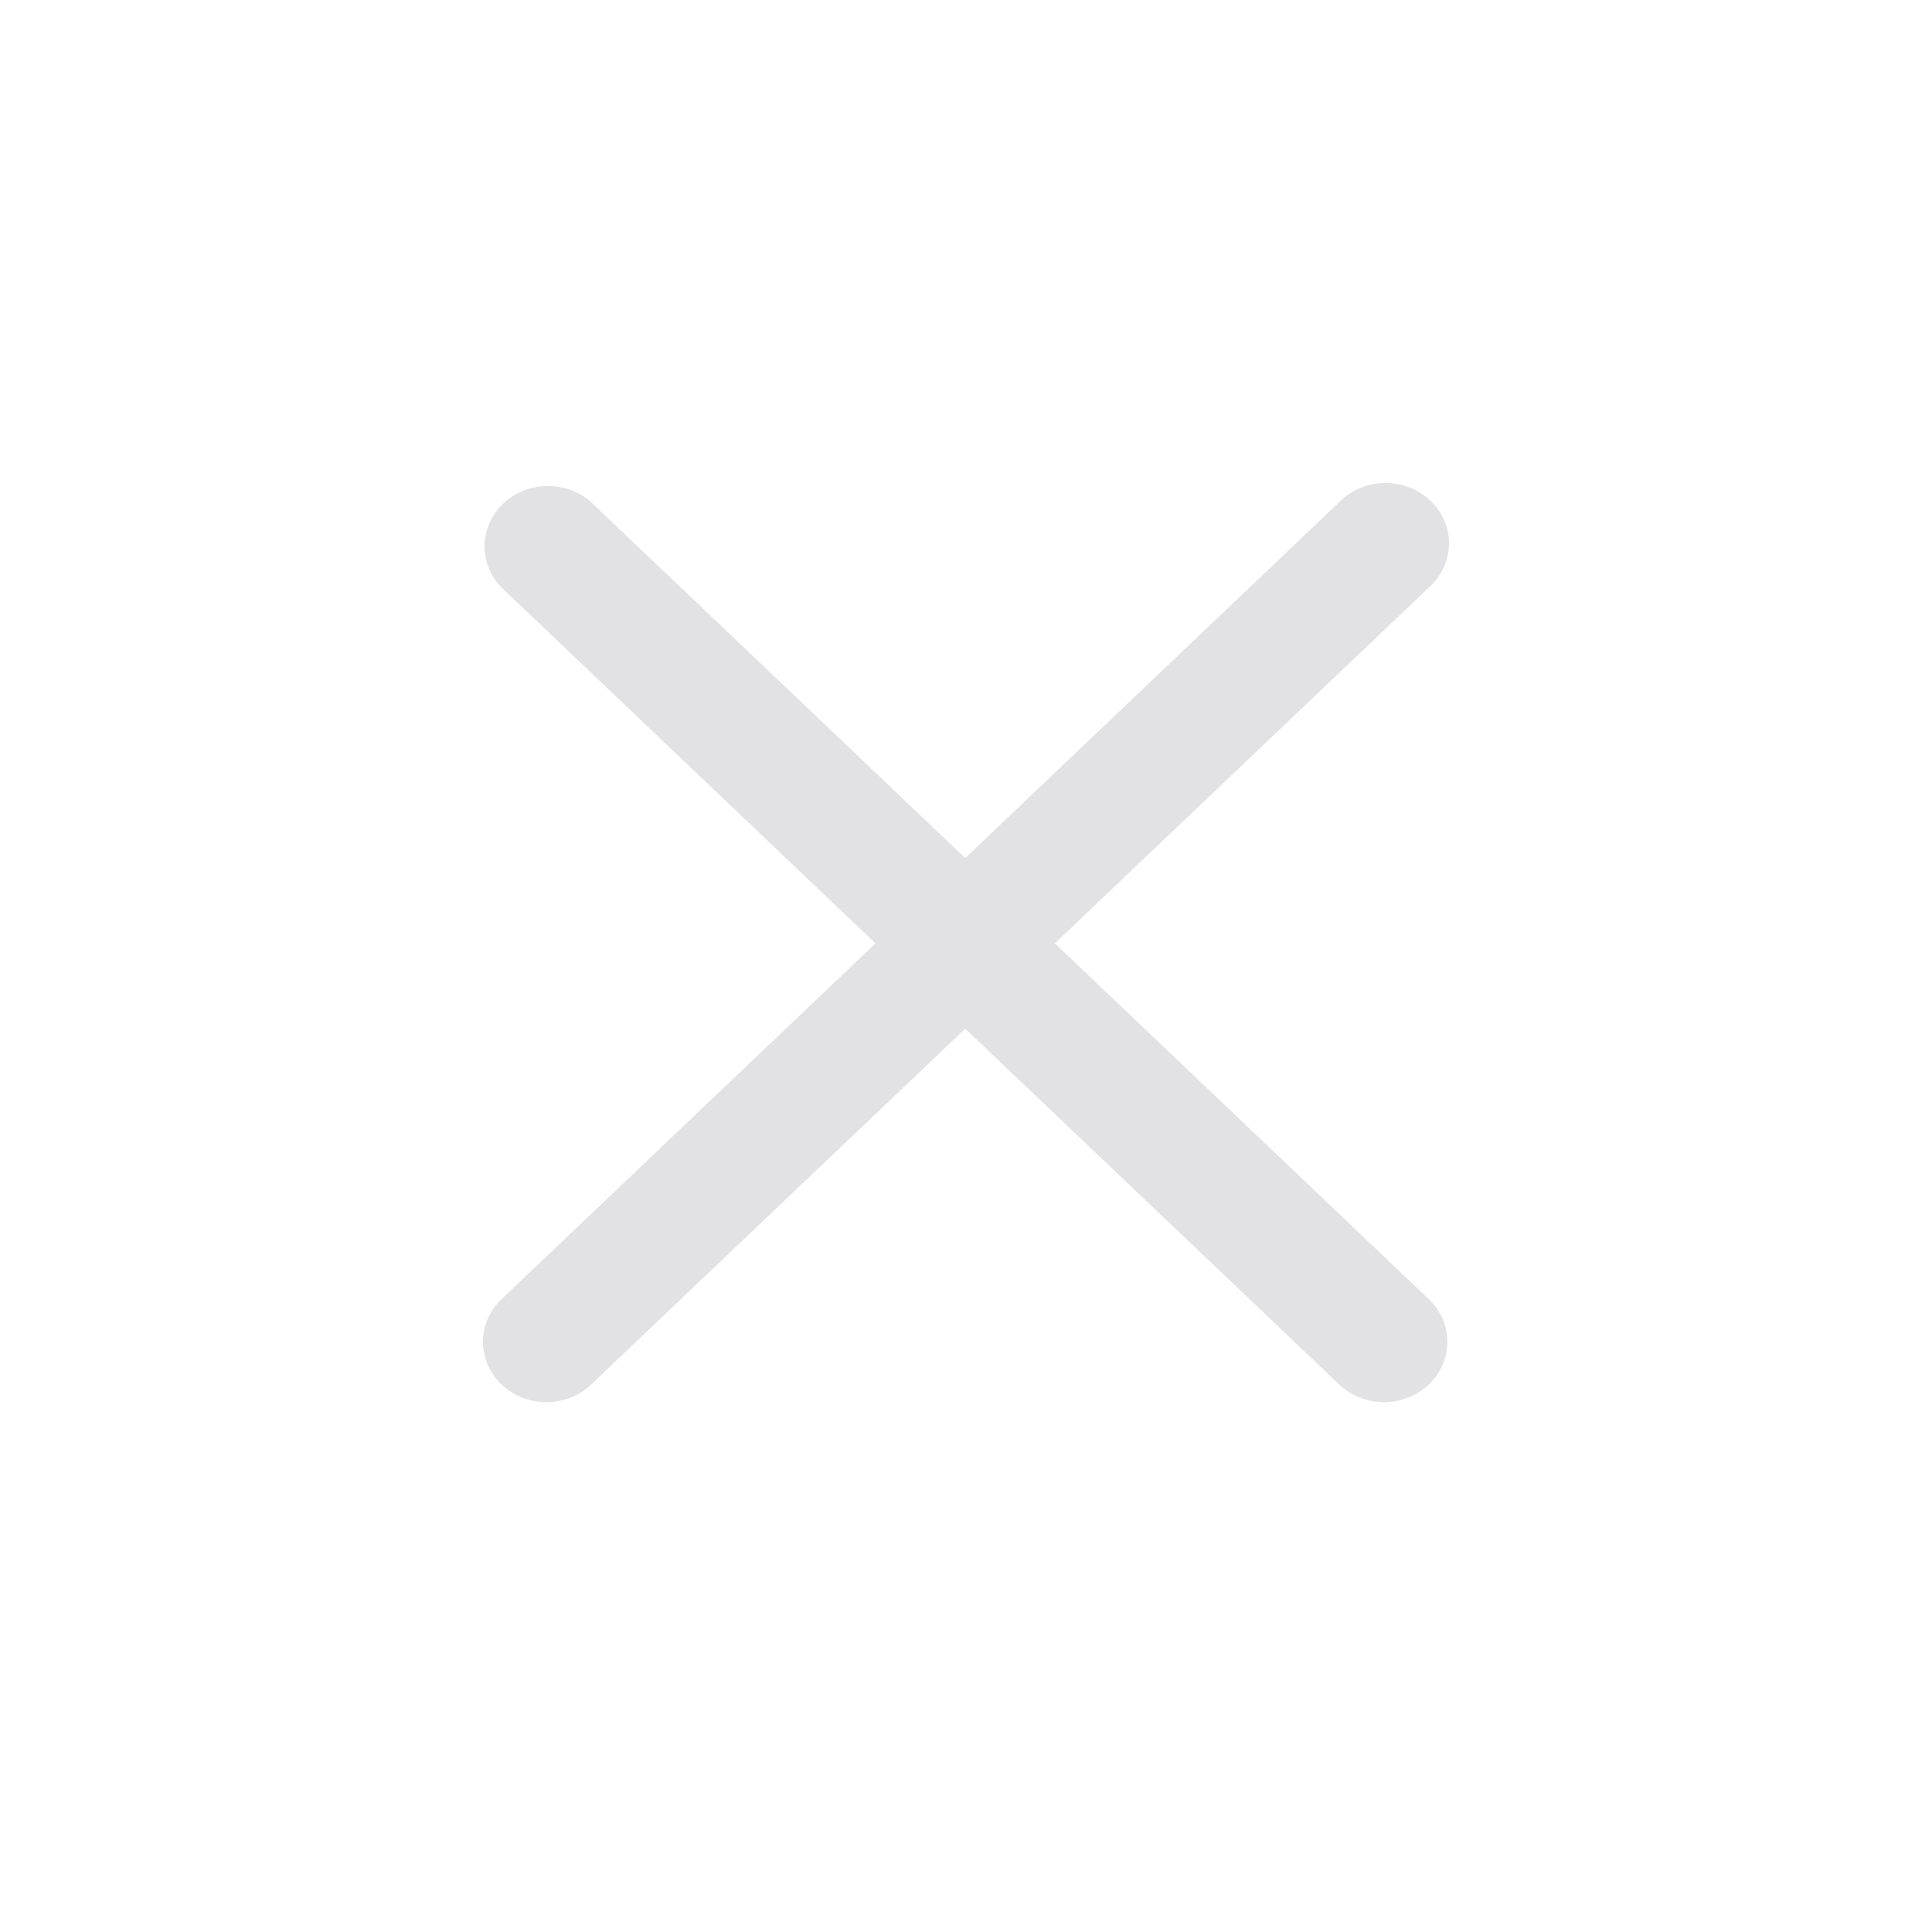 <svg width="20" height="20" viewBox="0 0 20 20" fill="none" xmlns="http://www.w3.org/2000/svg">
<path d="M10.92 9.766L14.791 6.082C14.855 6.025 14.907 5.956 14.943 5.879C14.979 5.803 14.998 5.72 15 5.636C15.002 5.552 14.985 5.469 14.952 5.391C14.919 5.313 14.87 5.242 14.808 5.183C14.745 5.124 14.671 5.077 14.589 5.045C14.507 5.014 14.42 4.999 14.332 5C14.243 5.002 14.156 5.02 14.076 5.054C13.995 5.088 13.923 5.138 13.863 5.199L9.992 8.882L6.12 5.199C5.996 5.089 5.831 5.028 5.661 5.031C5.491 5.034 5.329 5.1 5.208 5.214C5.088 5.329 5.019 5.483 5.016 5.645C5.013 5.807 5.076 5.964 5.192 6.082L9.063 9.766L5.192 13.449C5.069 13.566 5 13.725 5 13.891C5 14.056 5.069 14.215 5.192 14.332C5.315 14.449 5.482 14.515 5.656 14.515C5.83 14.515 5.997 14.449 6.12 14.332L9.992 10.649L13.863 14.332C13.986 14.449 14.153 14.515 14.327 14.515C14.501 14.515 14.668 14.449 14.791 14.332C14.914 14.215 14.983 14.056 14.983 13.891C14.983 13.725 14.914 13.566 14.791 13.449L10.92 9.766Z" fill="#E2E1E4"/>
</svg>
